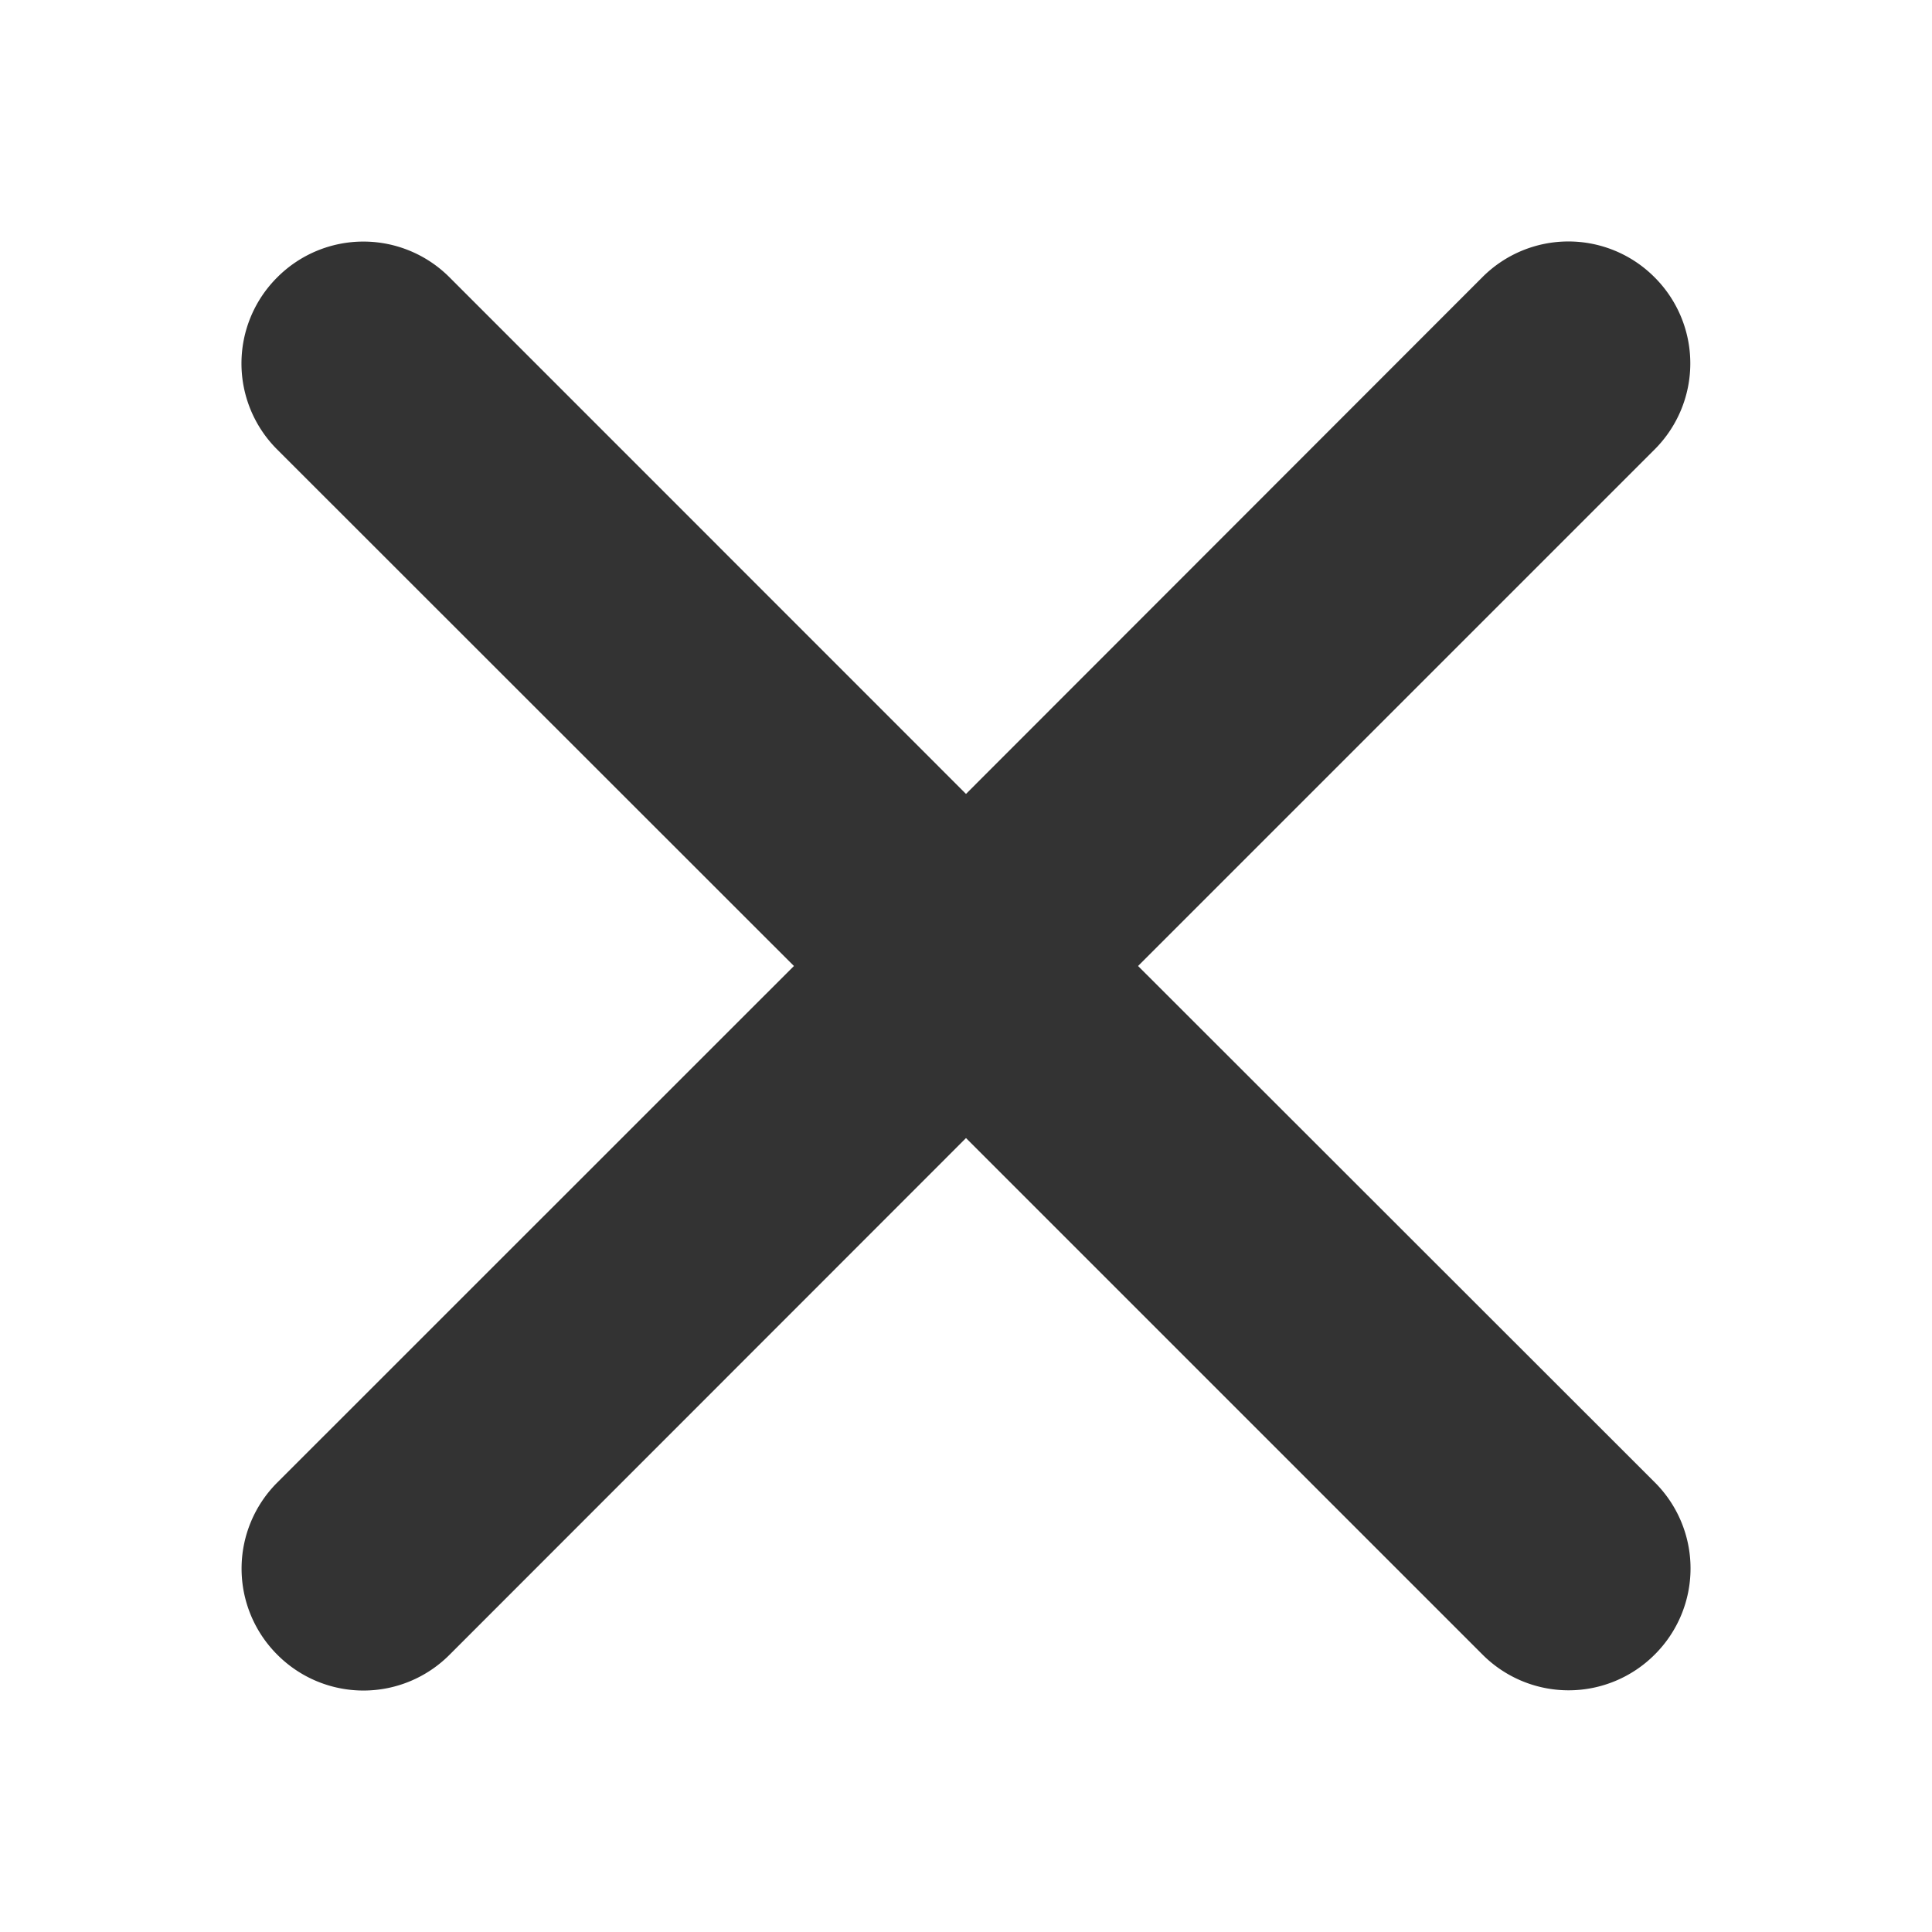 <svg height="16" width="16" xmlns="http://www.w3.org/2000/svg"><path d="M2.297 12.277a1.007 1.007 0 000 1.427 1.006 1.006 0 001.426 0L8 9.425l4.277 4.277a1.007 1.007 0 001.427 0 1.006 1.006 0 000-1.426L9.425 8l4.277-4.277a1.007 1.007 0 000-1.427 1.006 1.006 0 00-1.426 0L8 6.575 3.723 2.297a1.007 1.007 0 00-1.427 0 1.006 1.006 0 000 1.426L6.575 8z" fill="#333" fill-rule="evenodd"/></svg>